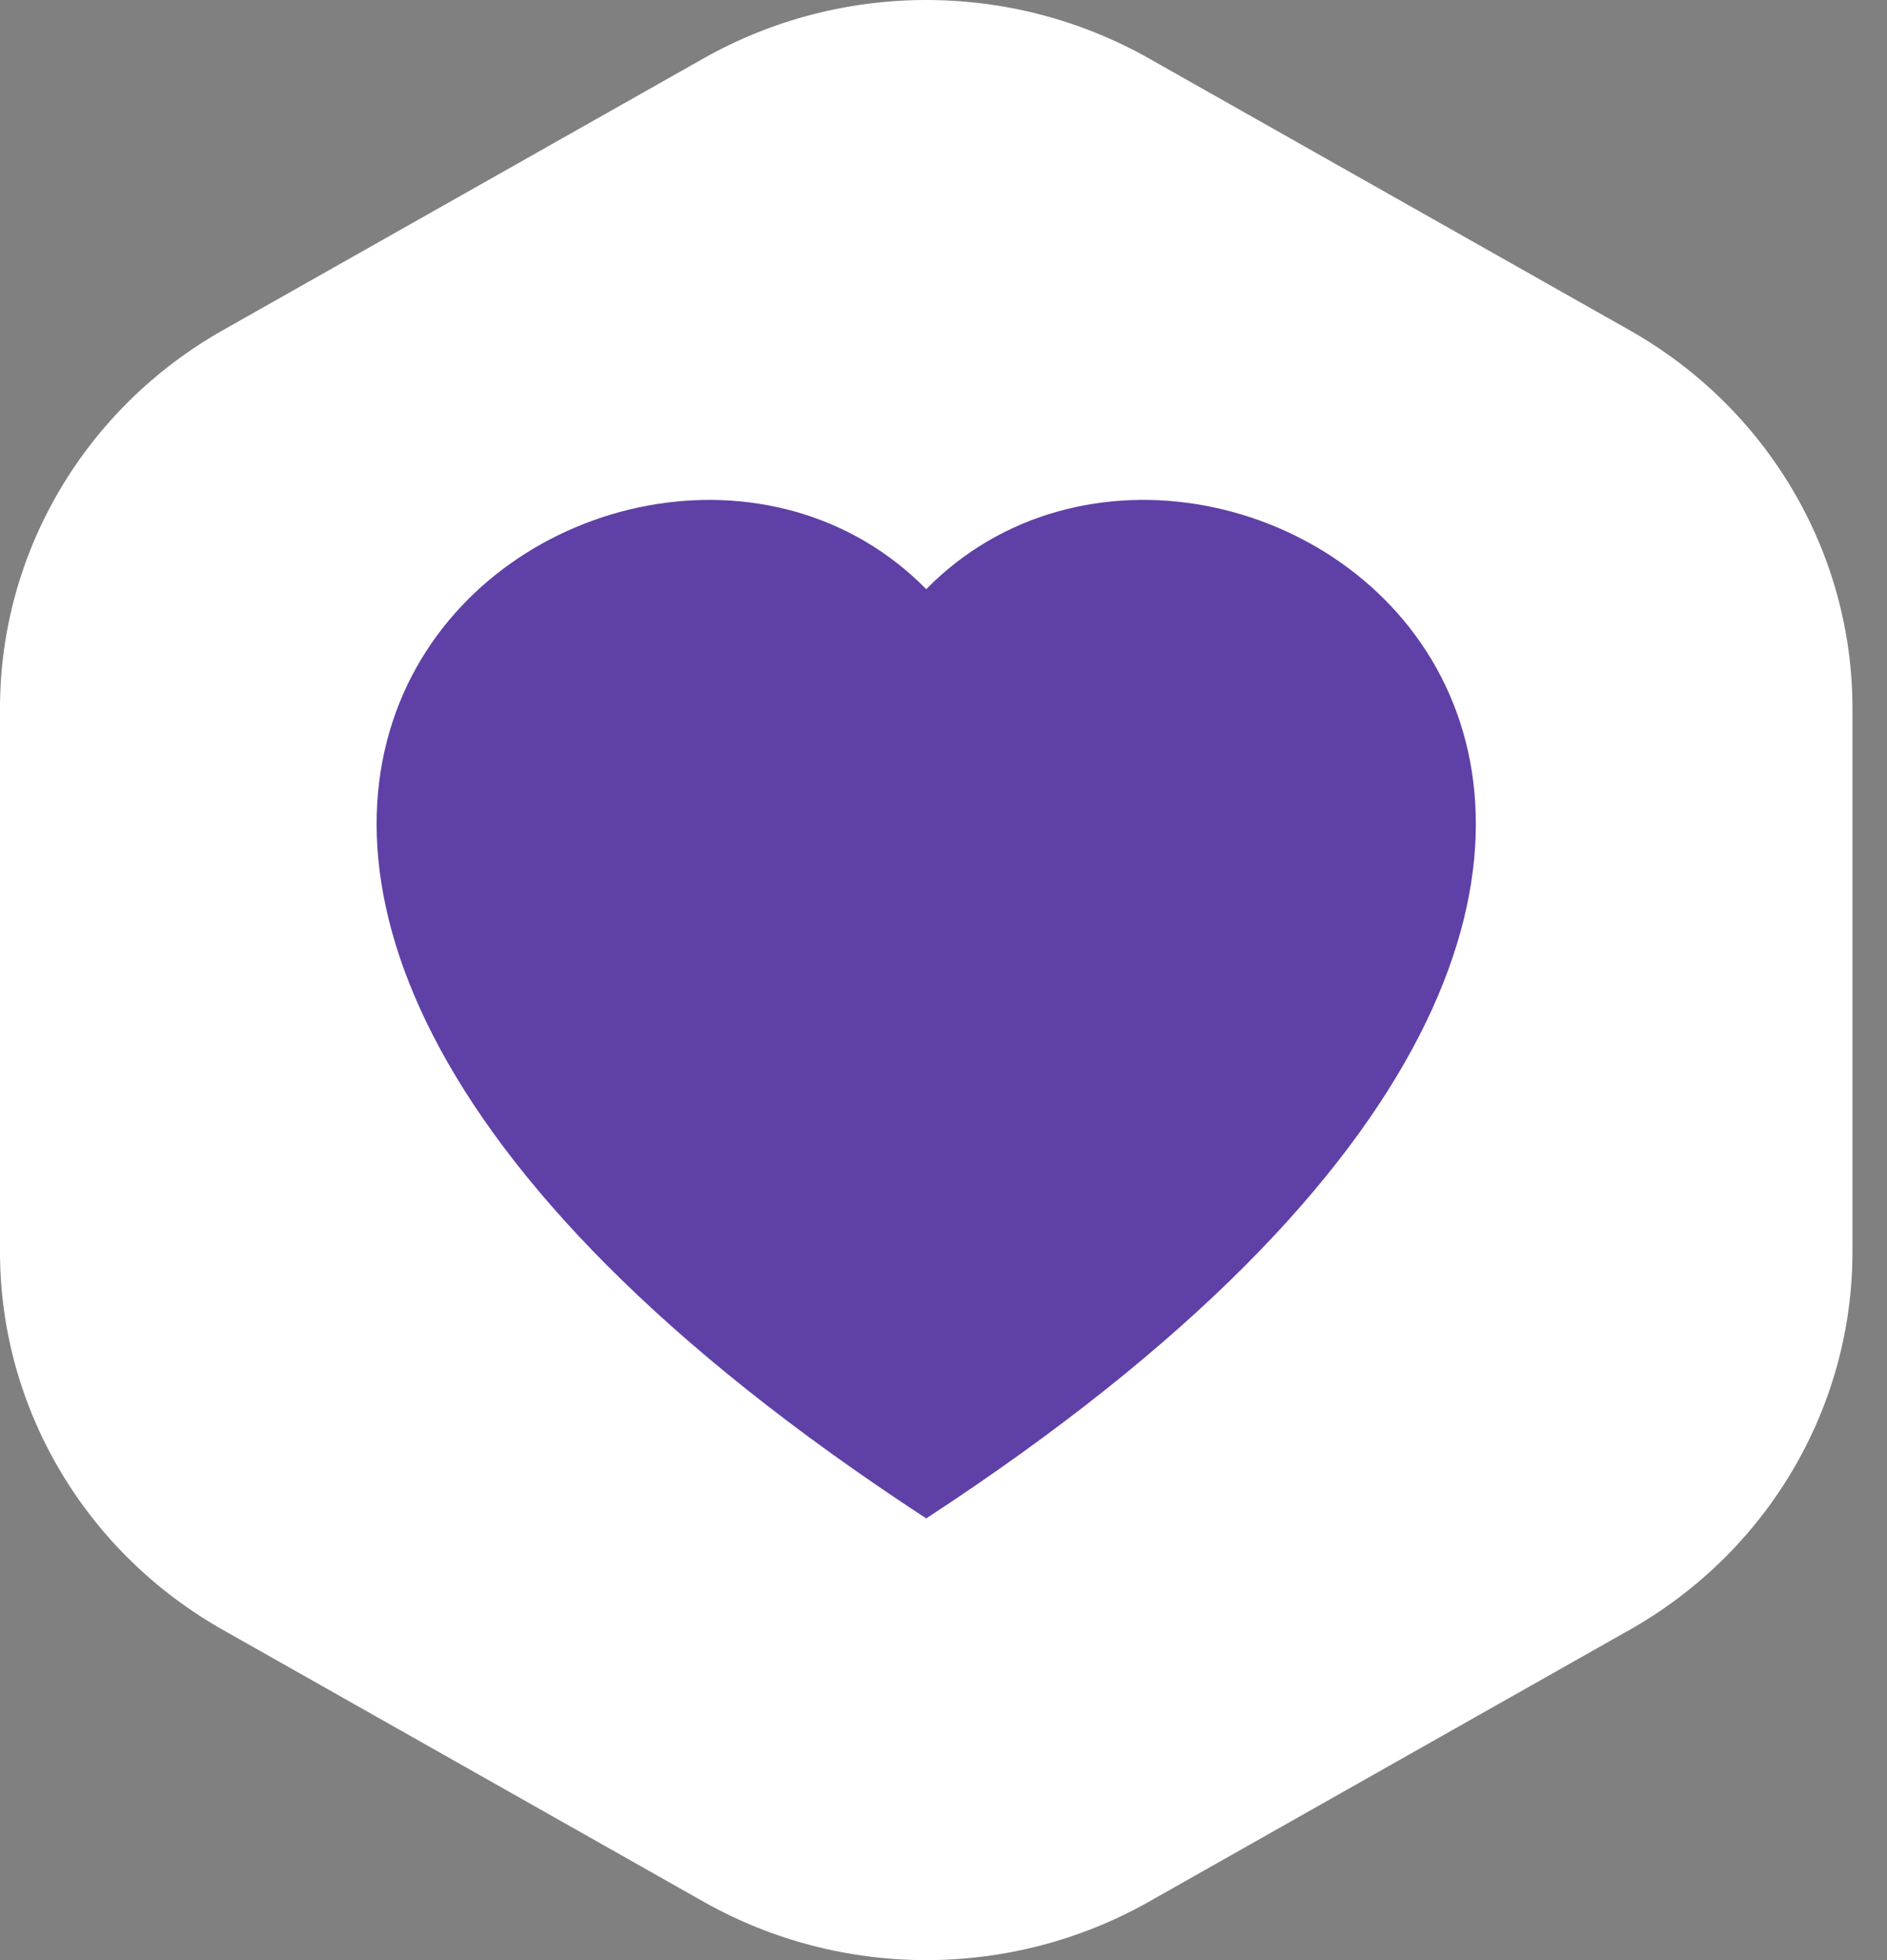 <svg width="52" height="54" viewBox="0 0 52 54" fill="none" xmlns="http://www.w3.org/2000/svg">
<rect x="0" y="0" width="52" height="54" fill="#808080" stroke="none"/>
<path d="M19.384 1.611C23.183 -0.537 27.865 -0.537 31.664 1.611L44.908 9.098C48.708 11.247 51.048 15.216 51.048 19.513V34.487C51.048 38.784 48.708 42.753 44.908 44.901L31.664 52.389C27.865 54.537 23.183 54.537 19.384 52.389L6.14 44.901C2.341 42.753 0 38.784 0 34.487V19.513C0 15.216 2.341 11.247 6.14 9.098L19.384 1.611Z" fill="white"/>
<path d="M25.524 16.231C17.123 7.696 -3.886 22.631 25.524 41.831C54.935 22.626 33.926 7.696 25.524 16.231Z" fill="#5F40A6"/>
</svg>
